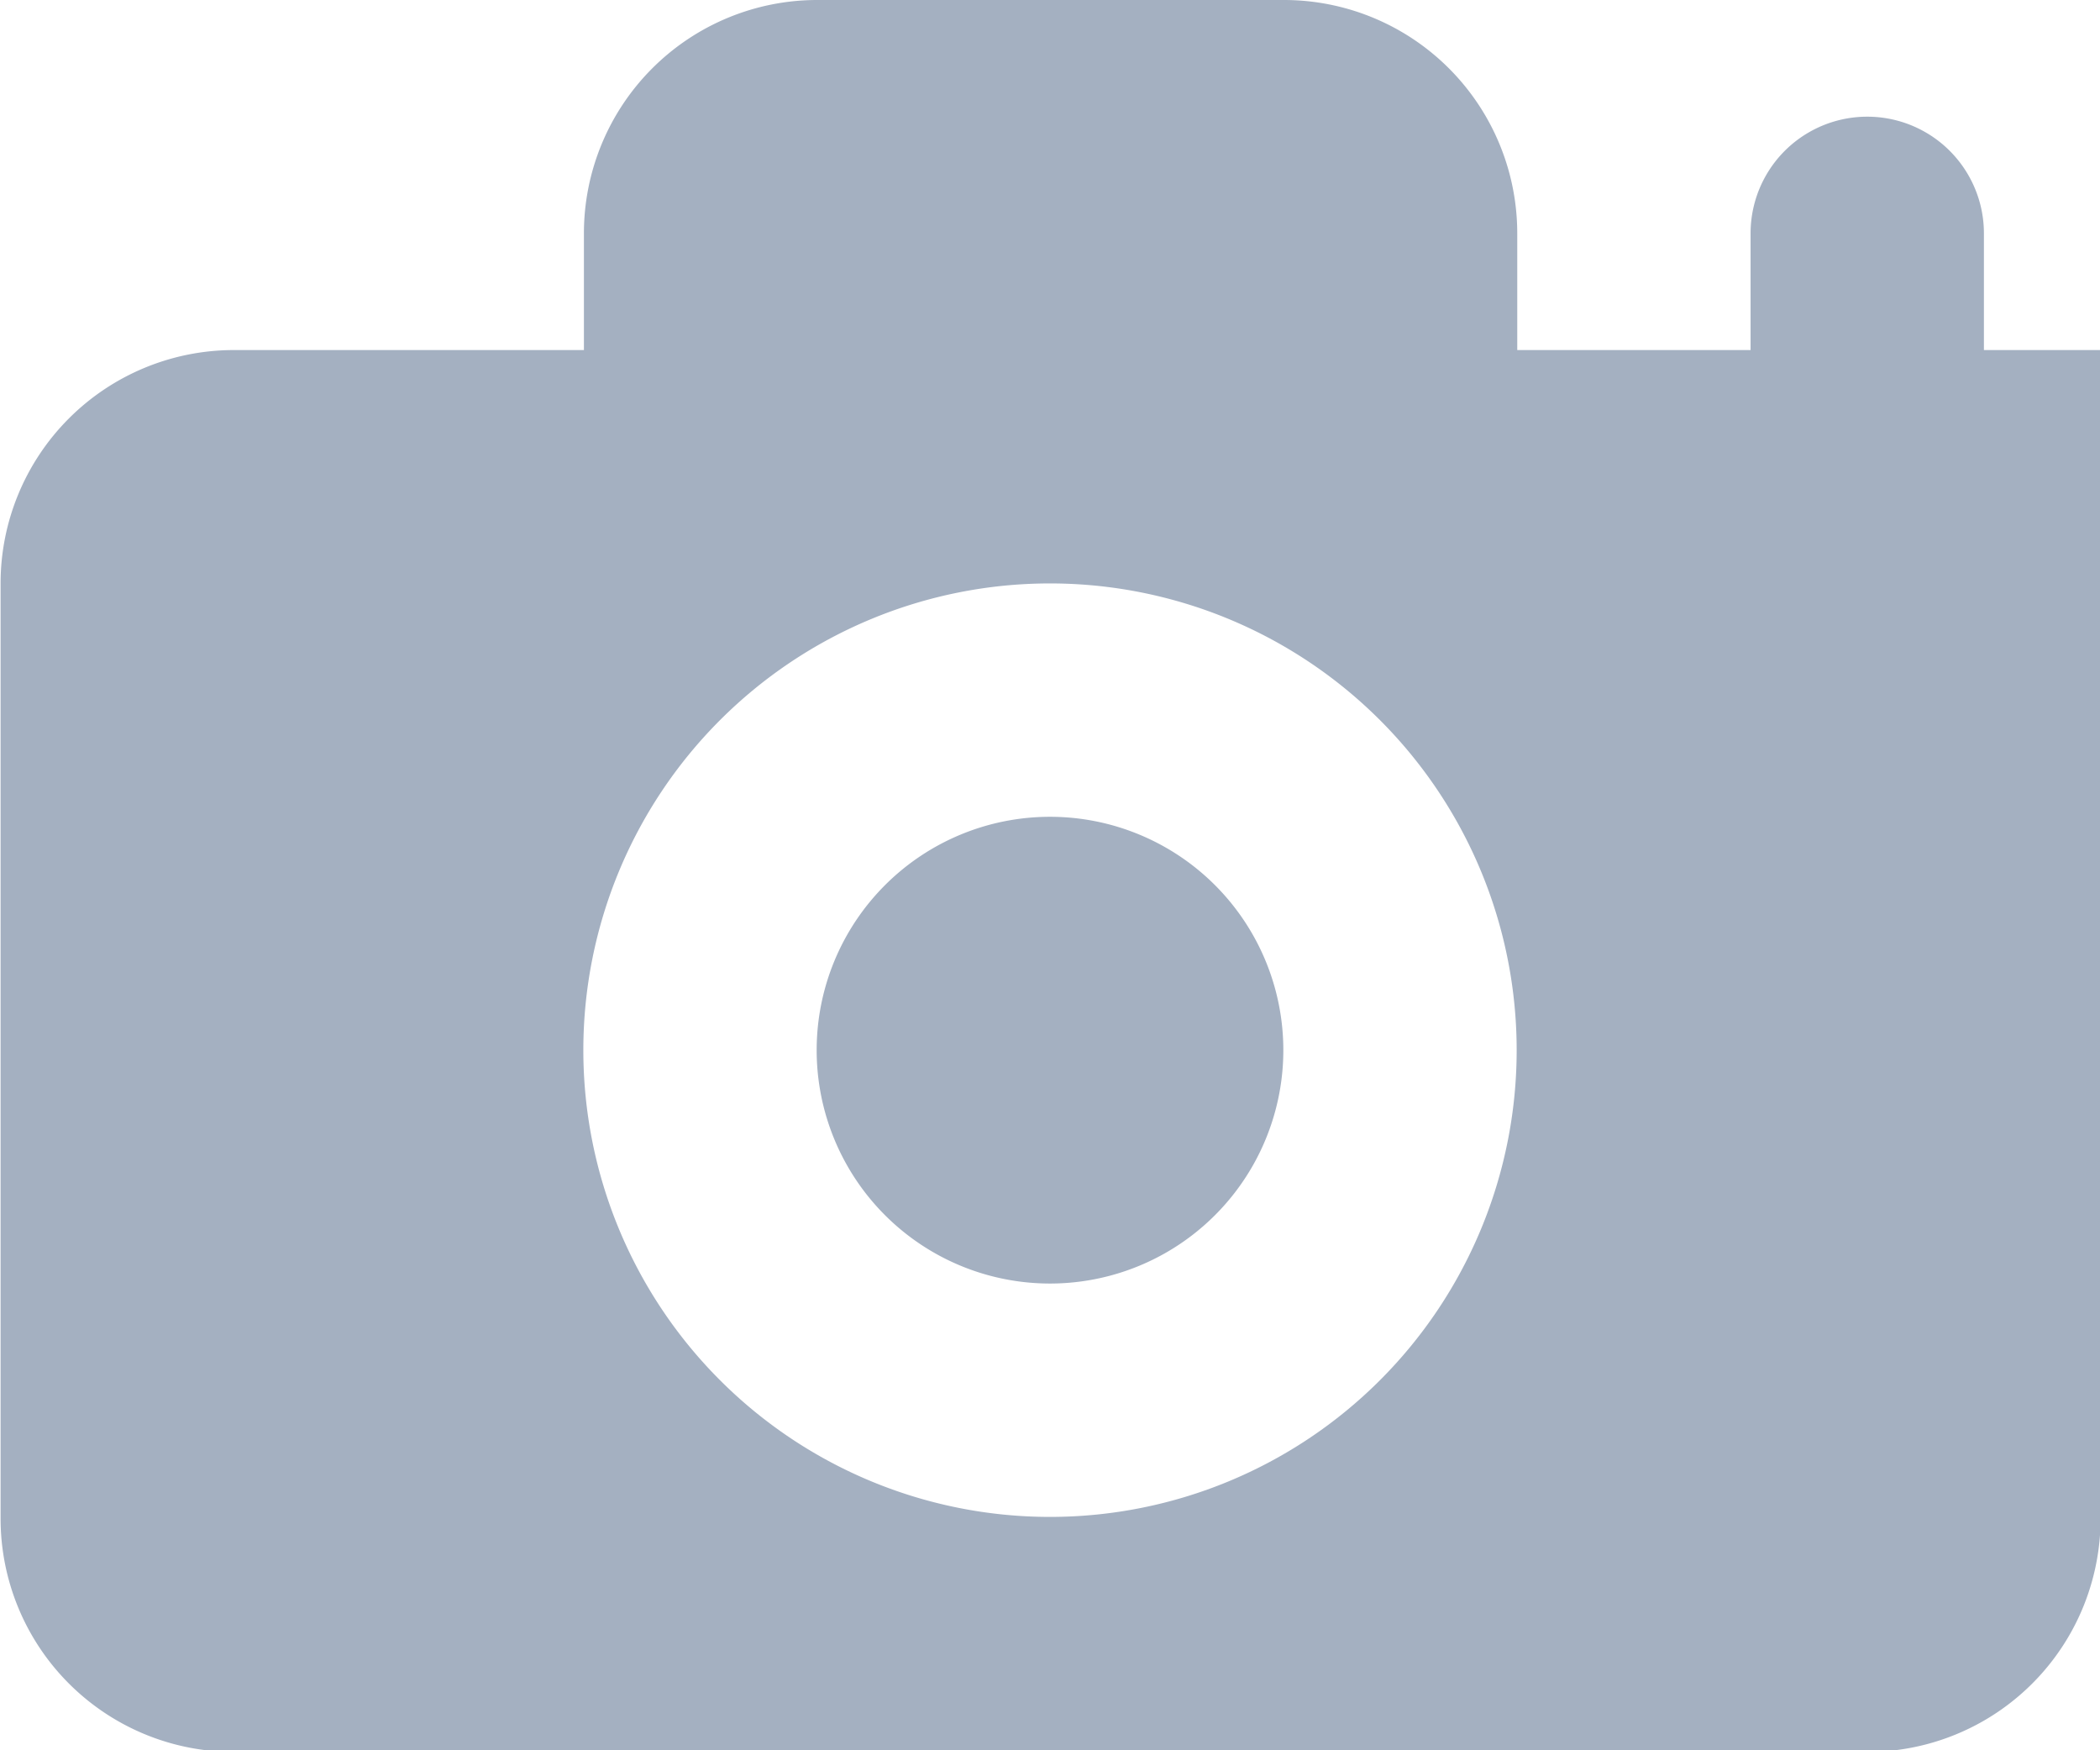 <svg xmlns="http://www.w3.org/2000/svg" width="18" height="15" viewBox="0 0 18 15">
<defs>
    <style>
      .cls-1 {
        fill: #a4b0c1;
        fill-rule: evenodd;
      }
    </style>
  </defs>
  <path id="Photo" class="cls-1" d="M177.994,37.014H164.005a2,2,0,0,1-2-2V27a2,2,0,0,1,2-2h3v-1a2,2,0,0,1,2-2h4a2,2,0,0,1,2,2v1h2V24a1,1,0,1,1,2,0v1h1V35.011A2,2,0,0,1,177.994,37.014ZM171,27a4,4,0,1,0,4,4A4,4,0,0,0,171,27Zm0,6a2,2,0,1,1,2-2A2,2,0,0,1,171,33Z" transform="translate(-162 -22)"/>
</svg>
